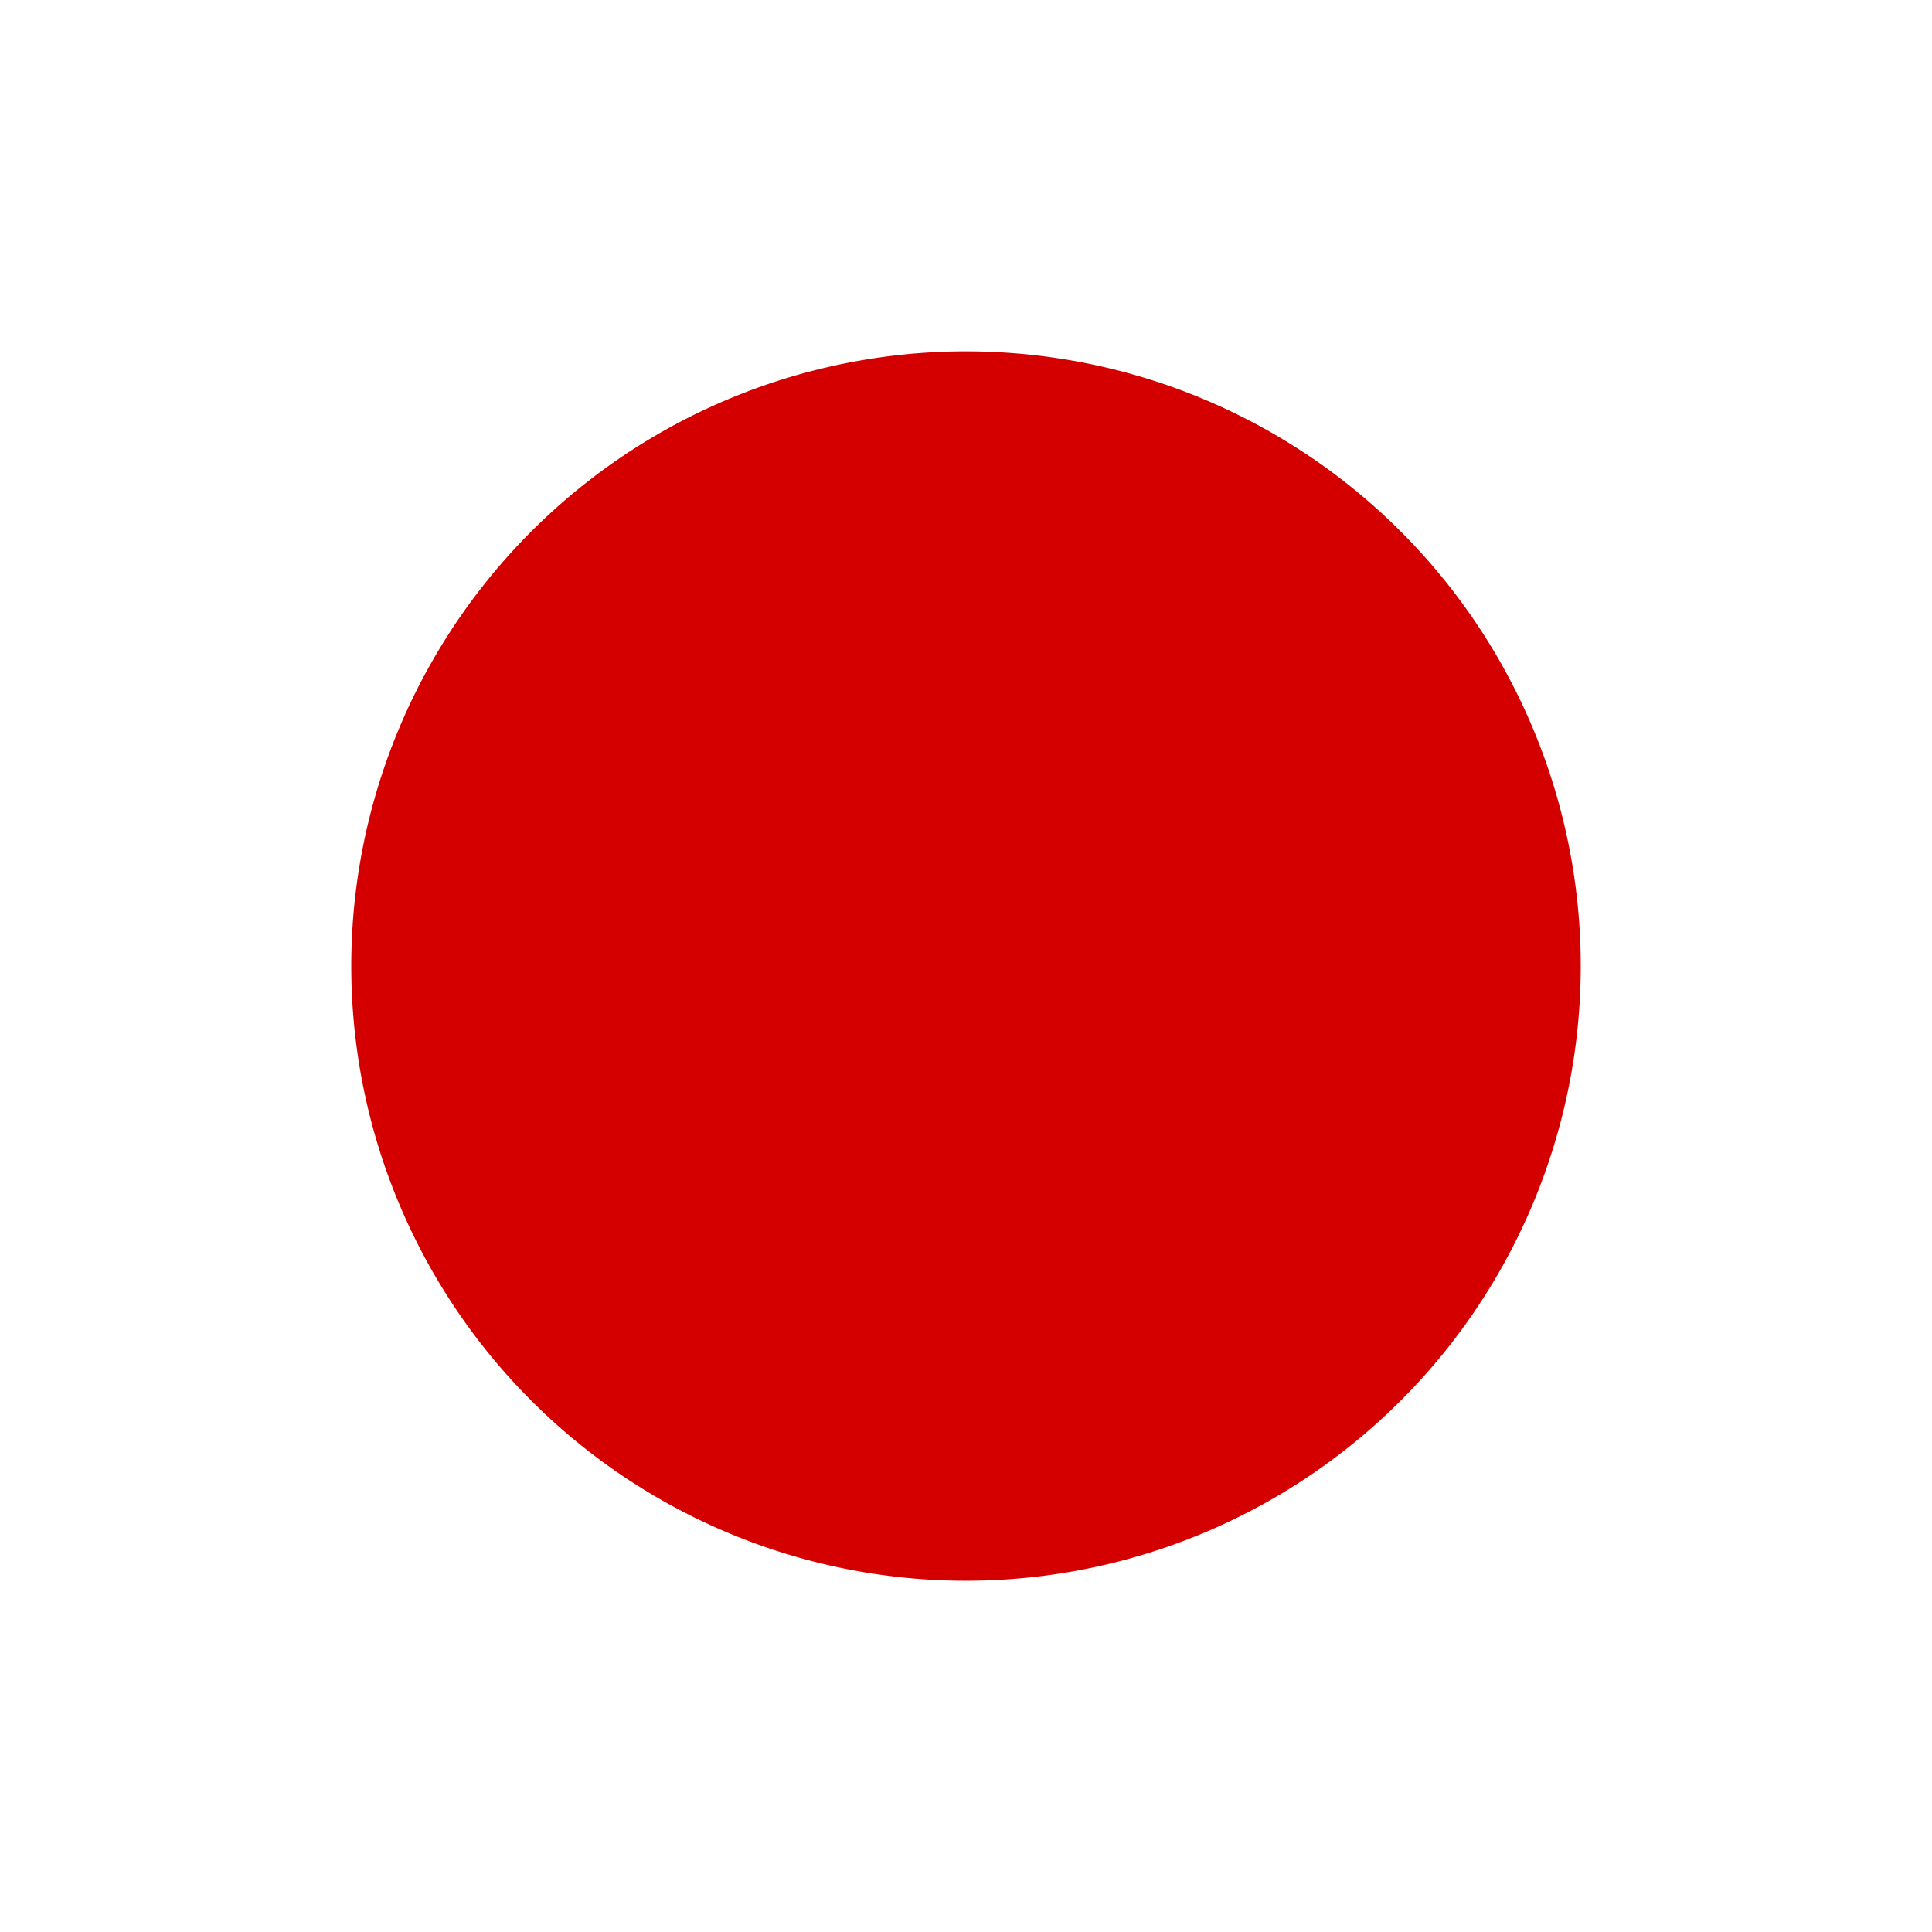 
<svg width="22" height="22" version="1.1" xmlns="http://www.w3.org/2000/svg">
 <path fill="#d40000" d="m11.205 4.004a7 7 0 0 0 -7.205 6.996 7 7 0 0 0 14 0 7 7 0 0 0 -6.795 -6.996z" class="error"/>
</svg>
